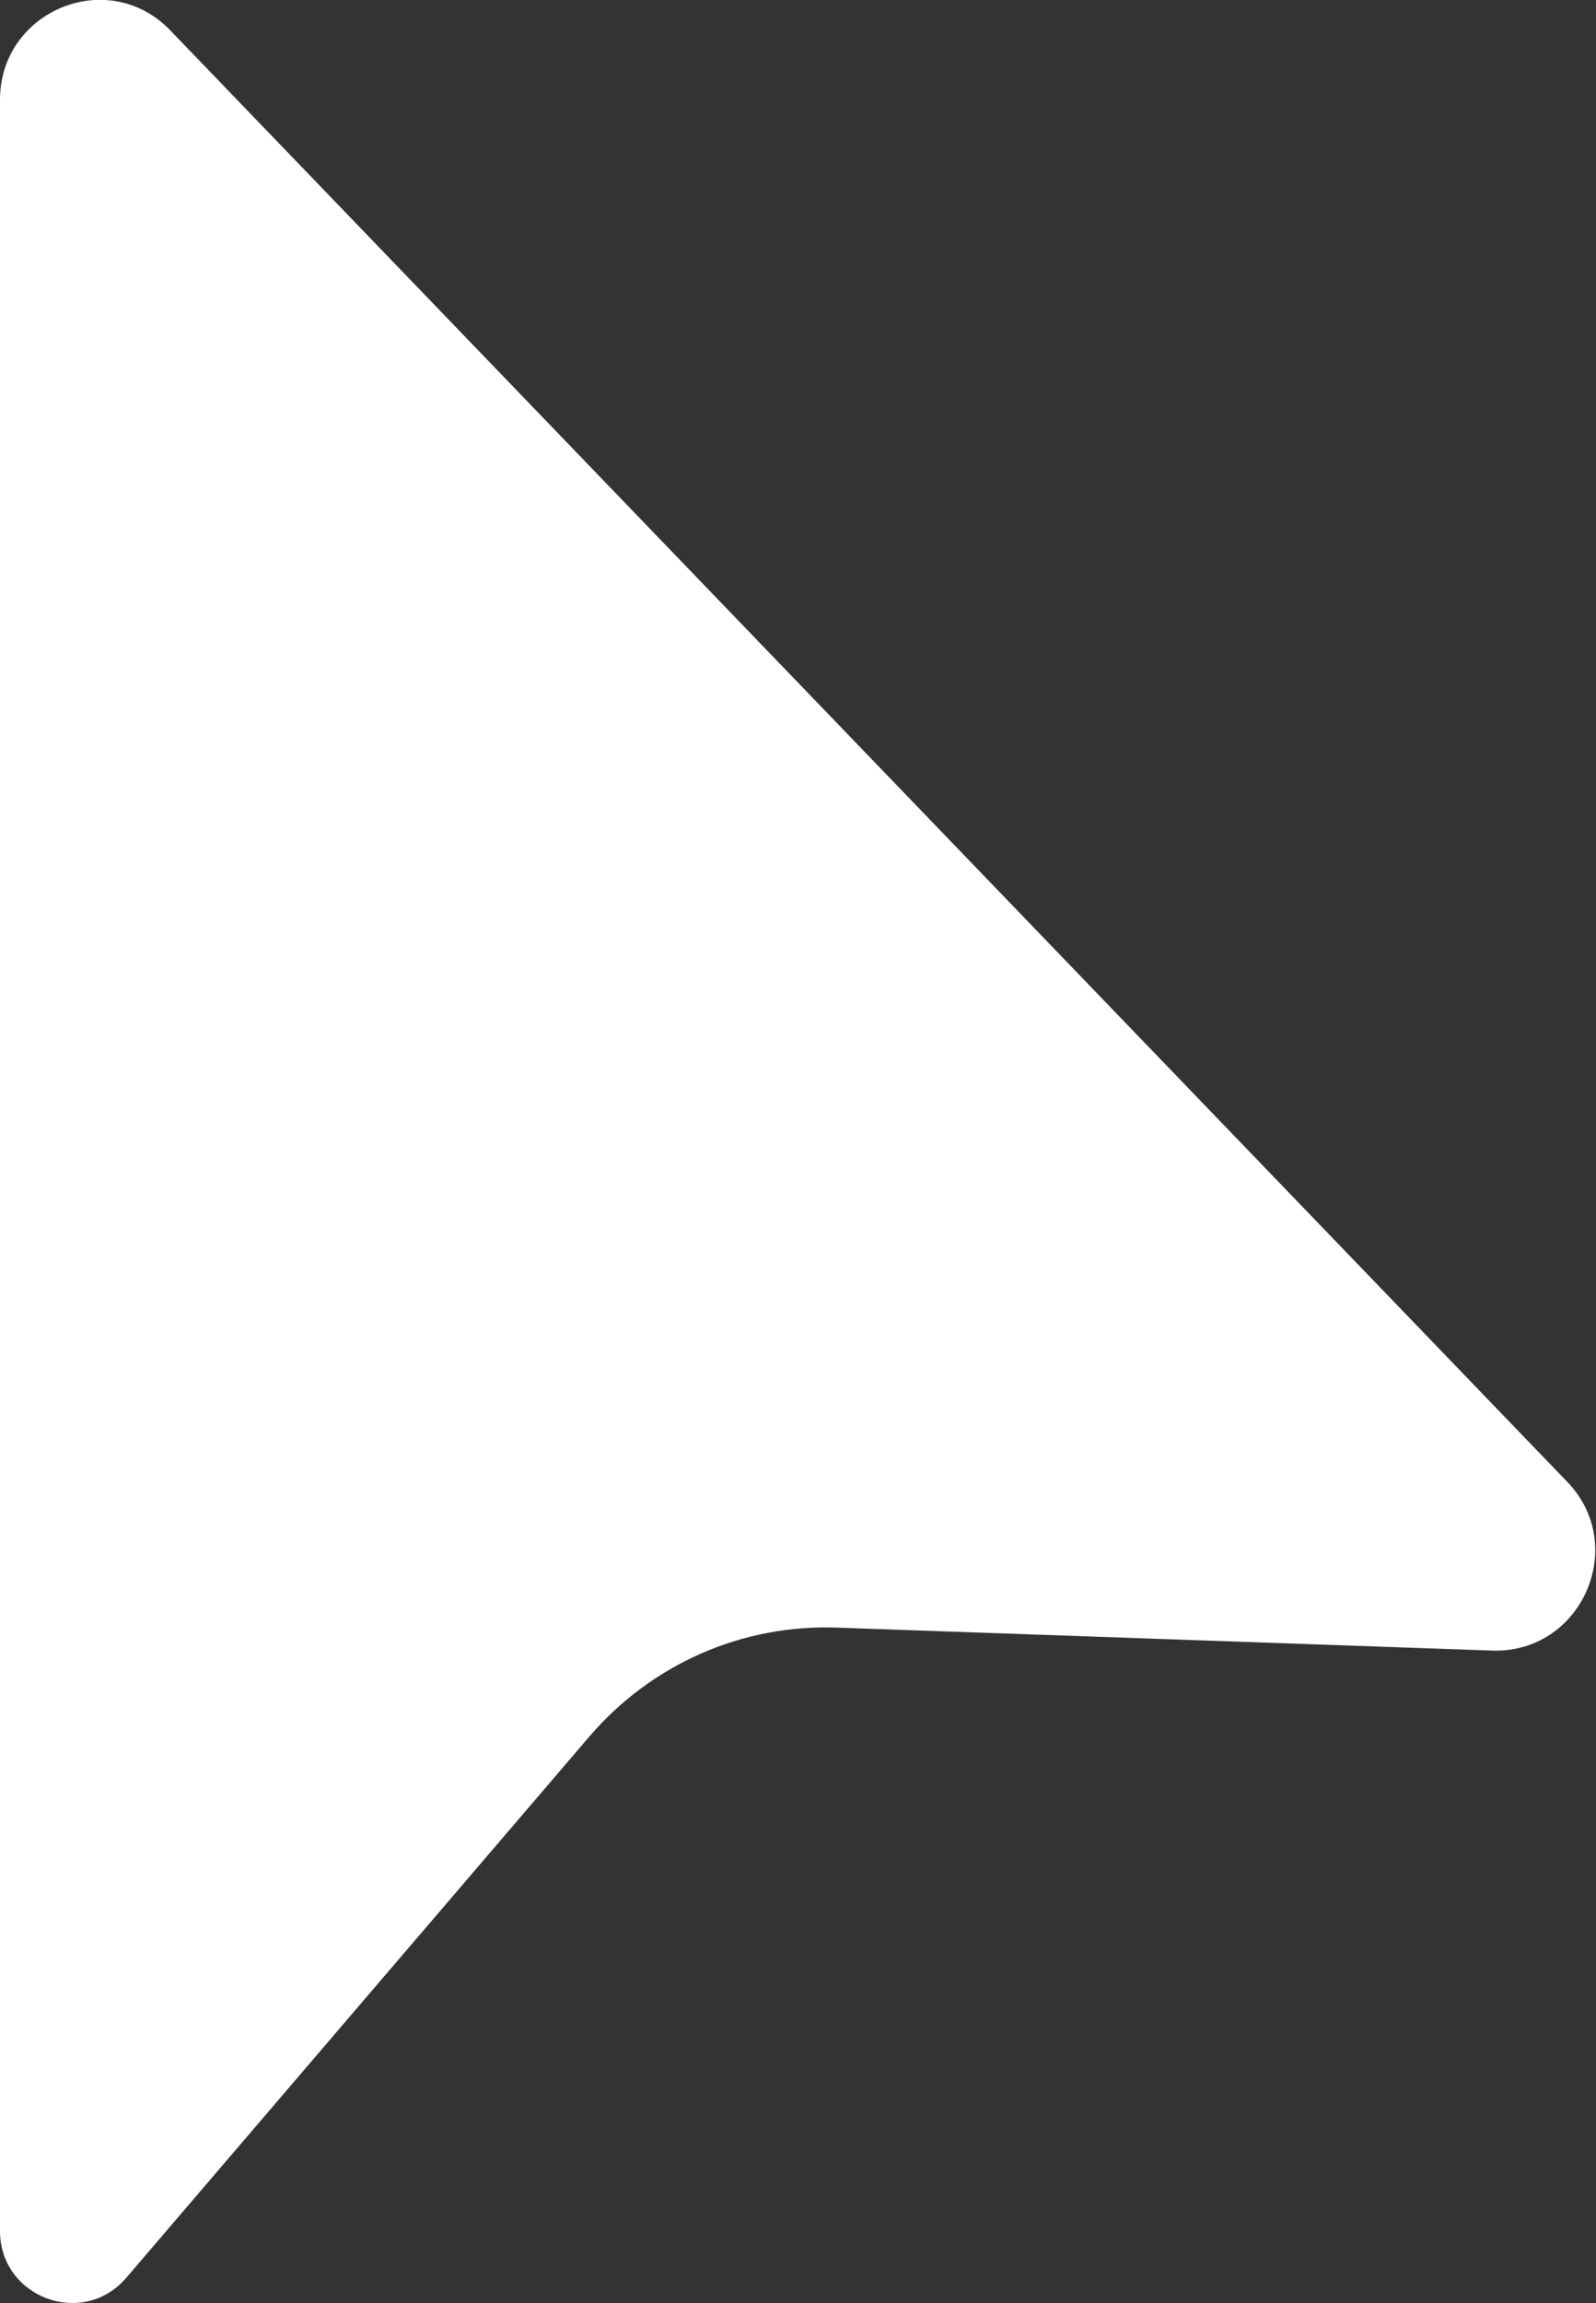 <?xml version="1.0" encoding="UTF-8"?>
<svg id="Layer_2" data-name="Layer 2" xmlns="http://www.w3.org/2000/svg" viewBox="0 0 13.92 20.08">
  <rect x="0" y="0" width="13.92" height="20.08" fill="#333333" stroke="none"/>
  <defs>
    <style>
      .cls-1 {
        fill: #fff;
      }
    </style>
  </defs>
  <g id="book">
    <path class="cls-1" d="M0,19.45V.87C0,.09.95-.3,1.49.27l12.18,12.65c.54.56.12,1.5-.66,1.47l-5.71-.2c-.83-.03-1.62.32-2.16.95l-4.04,4.72c-.38.44-1.1.17-1.1-.41Z"/>
  </g>
</svg>